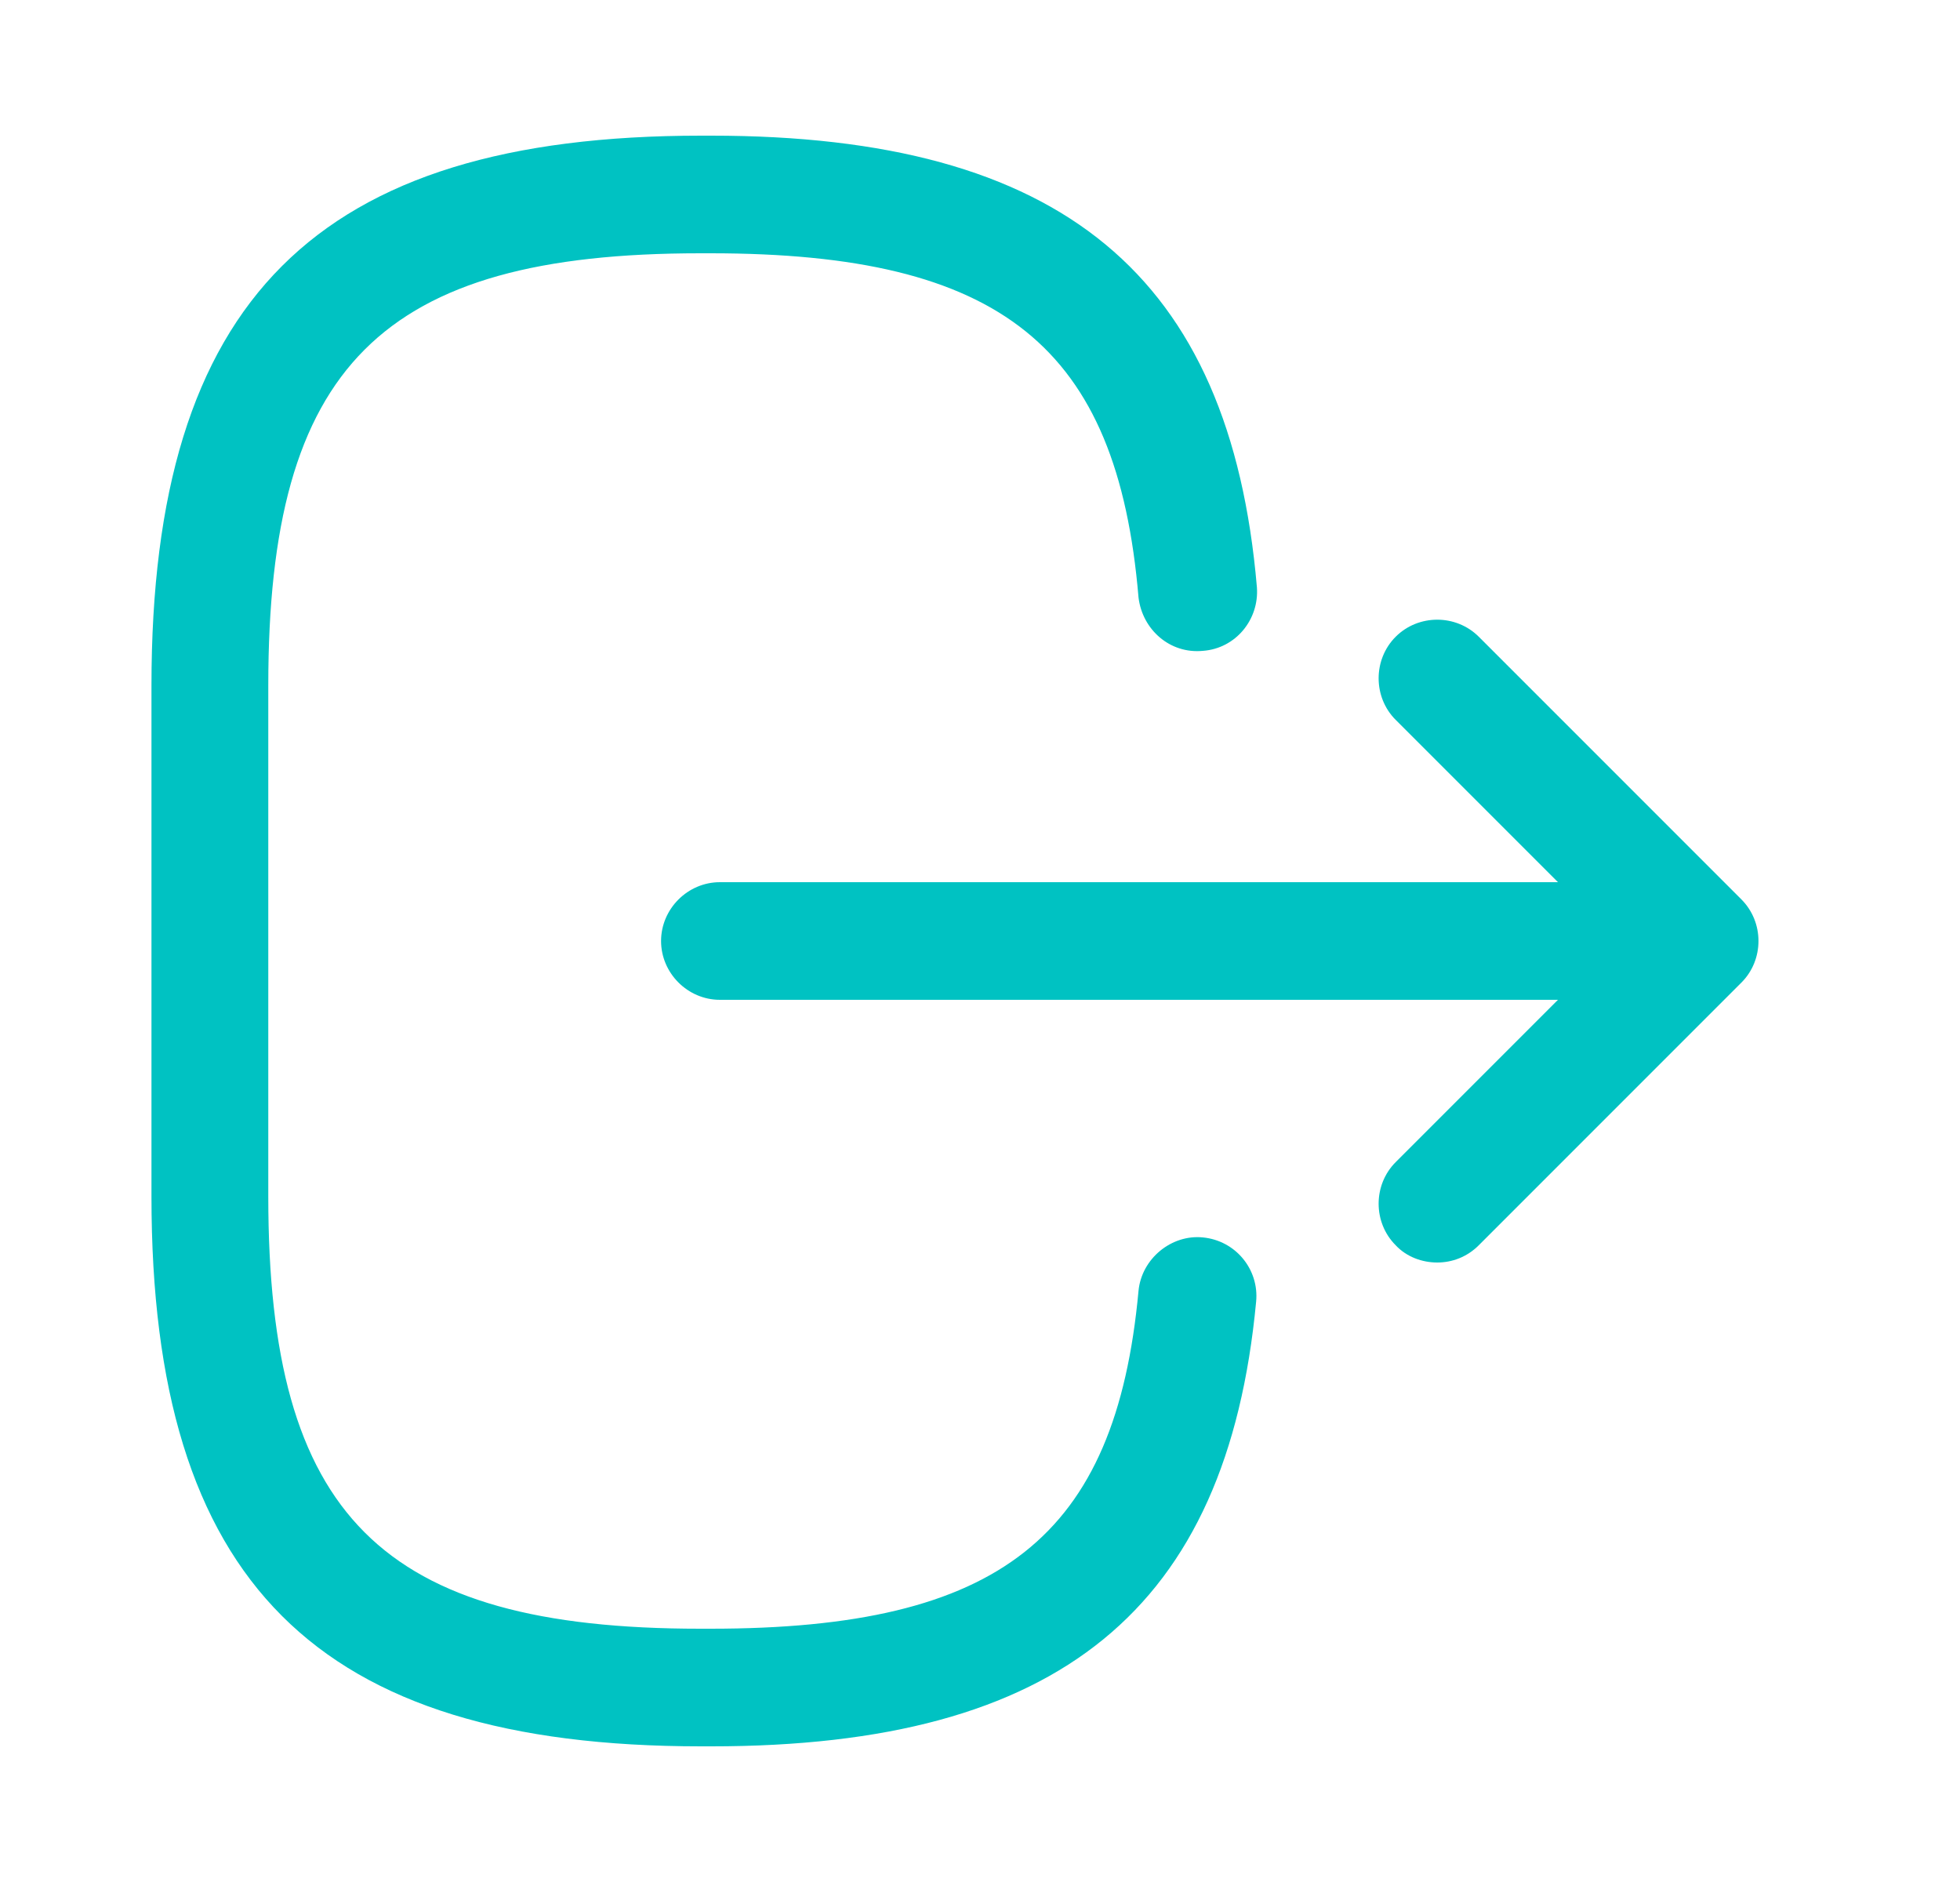 <svg width="25" height="24" viewBox="0 0 25 24" fill="none" xmlns="http://www.w3.org/2000/svg">
<path d="M8.942 22.27H9.072C13.512 22.27 15.652 20.52 16.022 16.6C16.062 16.19 15.762 15.82 15.342 15.78C14.942 15.74 14.562 16.05 14.522 16.46C14.232 19.6 12.752 20.77 9.062 20.77H8.932C4.862 20.77 3.422 19.33 3.422 15.26V8.74C3.422 4.67 4.862 3.23 8.932 3.23H9.062C12.772 3.23 14.252 4.42 14.522 7.62C14.572 8.03 14.922 8.34 15.342 8.3C15.762 8.27 16.062 7.9 16.032 7.49C15.692 3.51 13.542 1.73 9.072 1.73H8.942C4.032 1.73 1.932 3.83 1.932 8.74V15.26C1.932 20.17 4.032 22.27 8.942 22.27Z" fill="#00C2C2"/>
<path d="M9.182 12.75H20.561C20.971 12.75 21.311 12.41 21.311 12C21.311 11.59 20.971 11.25 20.561 11.25H9.182C8.772 11.25 8.432 11.59 8.432 12C8.432 12.41 8.772 12.75 9.182 12.75Z" fill="#00C2C2"/>
<path d="M18.332 16.1C18.522 16.1 18.712 16.03 18.862 15.88L22.212 12.53C22.502 12.24 22.502 11.76 22.212 11.47L18.862 8.12C18.572 7.83 18.092 7.83 17.802 8.12C17.512 8.41 17.512 8.89 17.802 9.18L20.622 12L17.802 14.82C17.512 15.11 17.512 15.59 17.802 15.88C17.942 16.03 18.142 16.1 18.332 16.1Z" fill="#00C2C2"/>
</svg>
